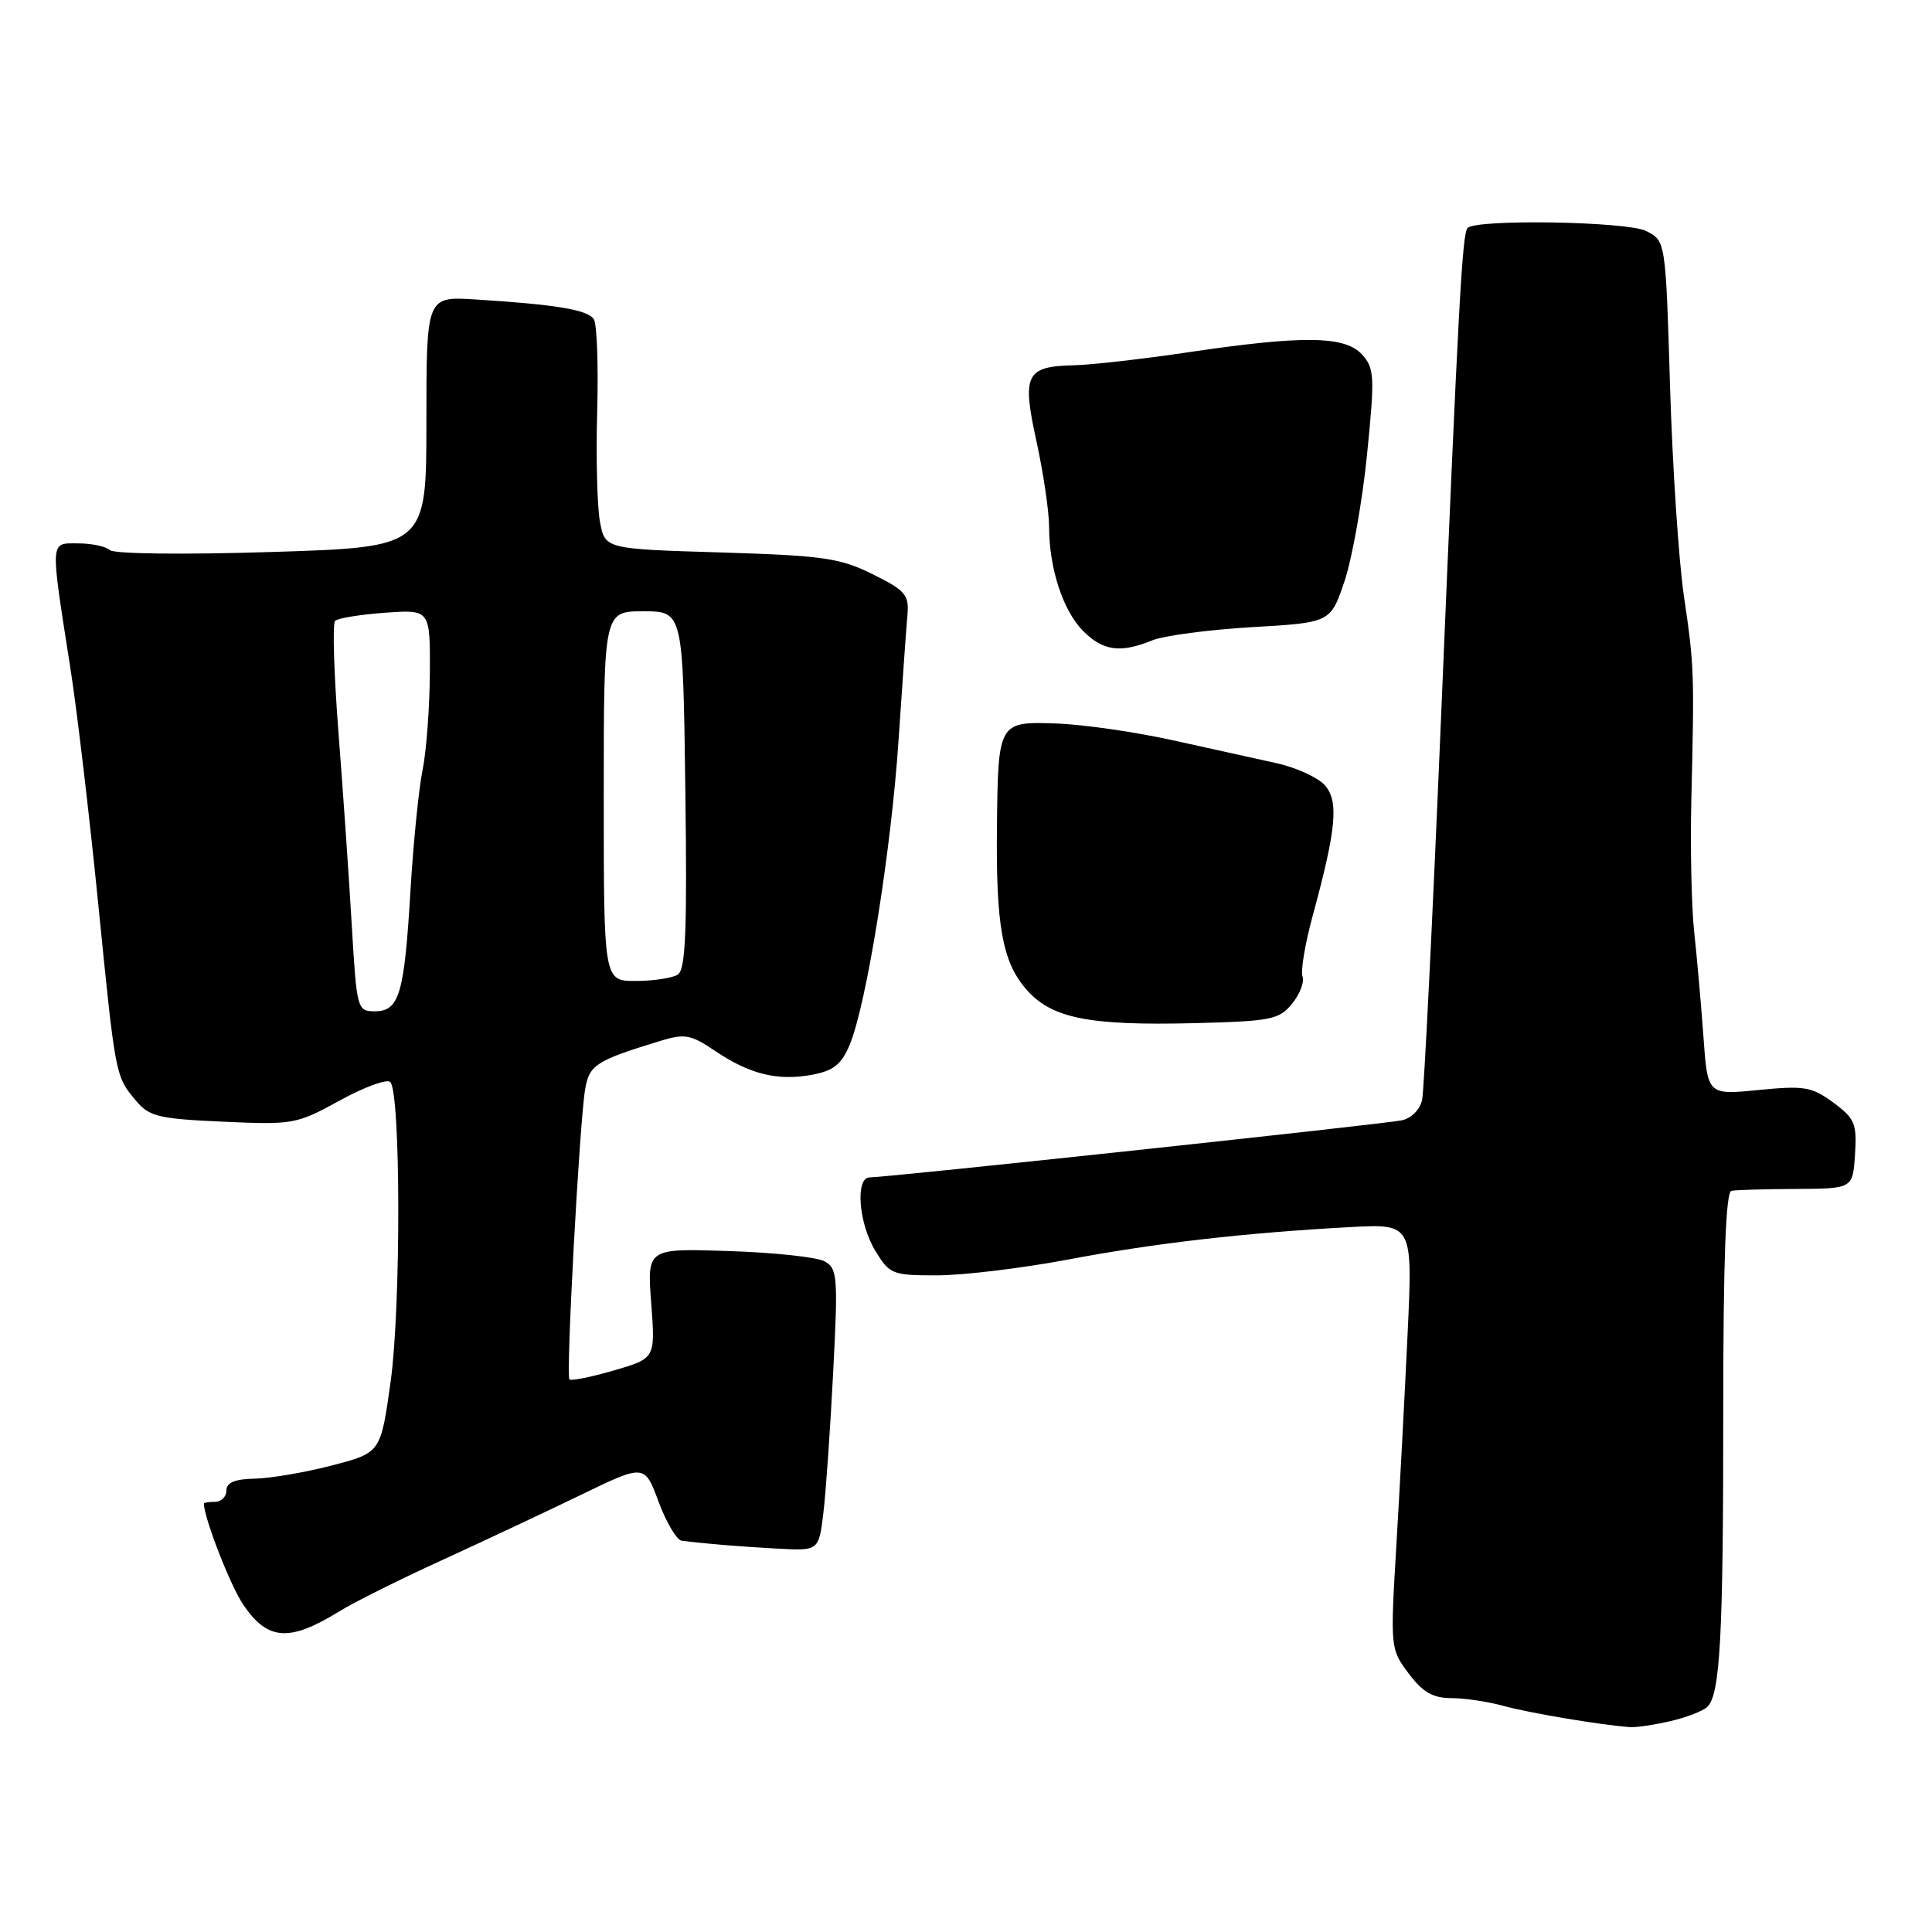 <?xml version="1.0" encoding="UTF-8" standalone="no"?>
<!DOCTYPE svg PUBLIC "-//W3C//DTD SVG 1.1//EN" "http://www.w3.org/Graphics/SVG/1.1/DTD/svg11.dtd" >
<svg xmlns="http://www.w3.org/2000/svg" xmlns:xlink="http://www.w3.org/1999/xlink" version="1.1" viewBox="0 0 256 256">
 <g >
 <path fill="currentColor"
d=" M 221.37 228.05 C 223.50 227.56 225.70 226.70 226.25 226.15 C 227.94 224.46 228.35 216.74 228.34 186.75 C 228.34 166.96 228.68 157.93 229.42 157.79 C 230.01 157.67 233.88 157.56 238.00 157.54 C 245.50 157.50 245.50 157.50 245.80 152.97 C 246.06 148.89 245.78 148.21 242.93 146.10 C 240.07 144.00 239.10 143.83 233.01 144.43 C 226.26 145.10 226.26 145.10 225.71 137.30 C 225.40 133.01 224.85 126.80 224.49 123.50 C 224.13 120.20 223.96 112.33 224.11 106.00 C 224.52 89.01 224.49 88.24 223.13 79.00 C 222.44 74.33 221.61 61.81 221.29 51.20 C 220.71 31.90 220.71 31.90 218.10 30.60 C 215.59 29.34 195.66 29.01 194.47 30.20 C 193.75 30.92 193.25 40.11 190.95 95.00 C 189.83 121.67 188.70 144.51 188.44 145.73 C 188.17 147.02 187.02 148.17 185.73 148.45 C 183.41 148.95 117.45 156.02 115.25 156.01 C 113.30 155.99 113.76 162.10 115.99 165.75 C 117.89 168.86 118.24 169.00 124.24 168.99 C 127.68 168.98 135.45 168.04 141.50 166.90 C 153.04 164.72 164.88 163.36 178.85 162.60 C 187.20 162.15 187.20 162.15 186.51 176.82 C 186.13 184.90 185.46 197.57 185.01 205.00 C 184.22 218.36 184.23 218.53 186.66 221.75 C 188.52 224.23 189.86 225.00 192.30 225.01 C 194.06 225.01 197.15 225.47 199.18 226.03 C 202.54 226.97 212.38 228.62 216.00 228.85 C 216.82 228.91 219.24 228.55 221.37 228.05 Z  M 45.00 213.49 C 46.92 212.30 53.00 209.27 58.50 206.76 C 64.00 204.24 72.30 200.34 76.95 198.09 C 85.41 193.99 85.41 193.99 87.27 199.00 C 88.30 201.75 89.67 204.07 90.32 204.15 C 93.42 204.55 97.99 204.93 103.00 205.20 C 108.49 205.50 108.49 205.50 109.10 200.50 C 109.43 197.75 110.02 189.34 110.40 181.81 C 111.06 169.06 110.97 168.06 109.23 167.12 C 108.20 166.57 102.50 165.96 96.55 165.77 C 85.74 165.41 85.74 165.41 86.29 172.70 C 86.84 179.99 86.84 179.99 81.35 181.59 C 78.33 182.47 75.67 183.00 75.45 182.78 C 74.97 182.30 76.78 148.84 77.53 144.36 C 78.07 141.12 78.94 140.55 87.31 137.98 C 90.76 136.92 91.46 137.04 94.81 139.29 C 99.39 142.37 103.08 143.26 107.67 142.40 C 110.44 141.88 111.51 141.02 112.58 138.46 C 114.81 133.13 118.08 112.76 119.06 98.12 C 119.56 90.63 120.09 83.15 120.24 81.50 C 120.47 78.81 119.99 78.25 115.62 76.08 C 111.28 73.93 109.07 73.62 95.46 73.20 C 80.17 72.74 80.17 72.74 79.50 69.15 C 79.13 67.18 78.96 60.60 79.13 54.53 C 79.30 48.46 79.10 42.96 78.69 42.31 C 77.91 41.05 73.71 40.35 63.00 39.68 C 56.50 39.27 56.50 39.27 56.50 55.89 C 56.50 72.50 56.50 72.50 36.00 73.14 C 24.33 73.51 15.09 73.40 14.55 72.89 C 14.03 72.40 12.13 72.00 10.34 72.00 C 6.58 72.00 6.63 71.27 9.32 88.50 C 10.19 94.00 11.83 107.95 12.99 119.50 C 15.32 142.82 15.27 142.56 18.02 145.85 C 19.77 147.95 21.01 148.25 29.56 148.63 C 38.84 149.05 39.30 148.97 45.02 145.82 C 48.26 144.04 51.27 142.94 51.71 143.37 C 53.10 144.76 53.14 173.05 51.77 183.00 C 50.45 192.50 50.45 192.50 43.98 194.18 C 40.41 195.11 35.81 195.89 33.75 195.93 C 31.11 195.98 30.00 196.45 30.00 197.50 C 30.00 198.32 29.32 199.00 28.50 199.00 C 27.68 199.00 27.00 199.11 27.01 199.25 C 27.10 201.34 30.57 210.21 32.26 212.67 C 35.50 217.41 38.35 217.59 45.00 213.49 Z  M 171.22 132.98 C 172.25 131.71 172.87 130.09 172.59 129.38 C 172.32 128.68 172.93 125.04 173.95 121.30 C 177.09 109.76 177.42 106.12 175.52 104.02 C 174.59 103.00 171.73 101.70 169.17 101.13 C 166.60 100.57 160.45 99.20 155.50 98.11 C 150.55 97.01 143.59 96.00 140.03 95.87 C 132.28 95.59 132.25 95.64 132.10 109.61 C 131.96 122.55 132.81 127.36 135.88 130.97 C 139.24 134.93 144.14 135.93 158.42 135.57 C 168.46 135.31 169.50 135.10 171.22 132.98 Z  M 152.68 84.85 C 154.23 84.22 160.18 83.44 165.90 83.10 C 176.30 82.50 176.30 82.50 178.16 77.00 C 179.17 73.97 180.52 66.43 181.14 60.23 C 182.18 49.86 182.12 48.79 180.48 46.98 C 178.23 44.49 172.69 44.42 157.50 46.67 C 151.45 47.57 144.61 48.35 142.30 48.40 C 135.91 48.55 135.39 49.61 137.34 58.49 C 138.25 62.65 139.00 67.73 139.01 69.78 C 139.01 75.31 140.86 80.95 143.54 83.63 C 146.17 86.26 148.48 86.57 152.68 84.85 Z  M 46.62 122.75 C 46.26 116.56 45.47 105.07 44.86 97.21 C 44.25 89.34 44.04 82.62 44.40 82.27 C 44.75 81.91 47.73 81.43 51.02 81.19 C 57.00 80.76 57.00 80.76 56.96 89.13 C 56.93 93.73 56.50 99.53 56.00 102.00 C 55.49 104.47 54.77 111.67 54.39 118.00 C 53.58 131.72 52.91 134.00 49.67 134.00 C 47.34 134.00 47.27 133.75 46.62 122.75 Z  M 80.00 105.50 C 80.00 81.00 80.00 81.00 85.25 81.00 C 90.50 81.01 90.50 81.01 90.81 104.66 C 91.06 123.34 90.85 128.48 89.81 129.14 C 89.09 129.60 86.59 129.98 84.25 129.98 C 80.00 130.00 80.00 130.00 80.00 105.50 Z "/>
</g>
</svg>